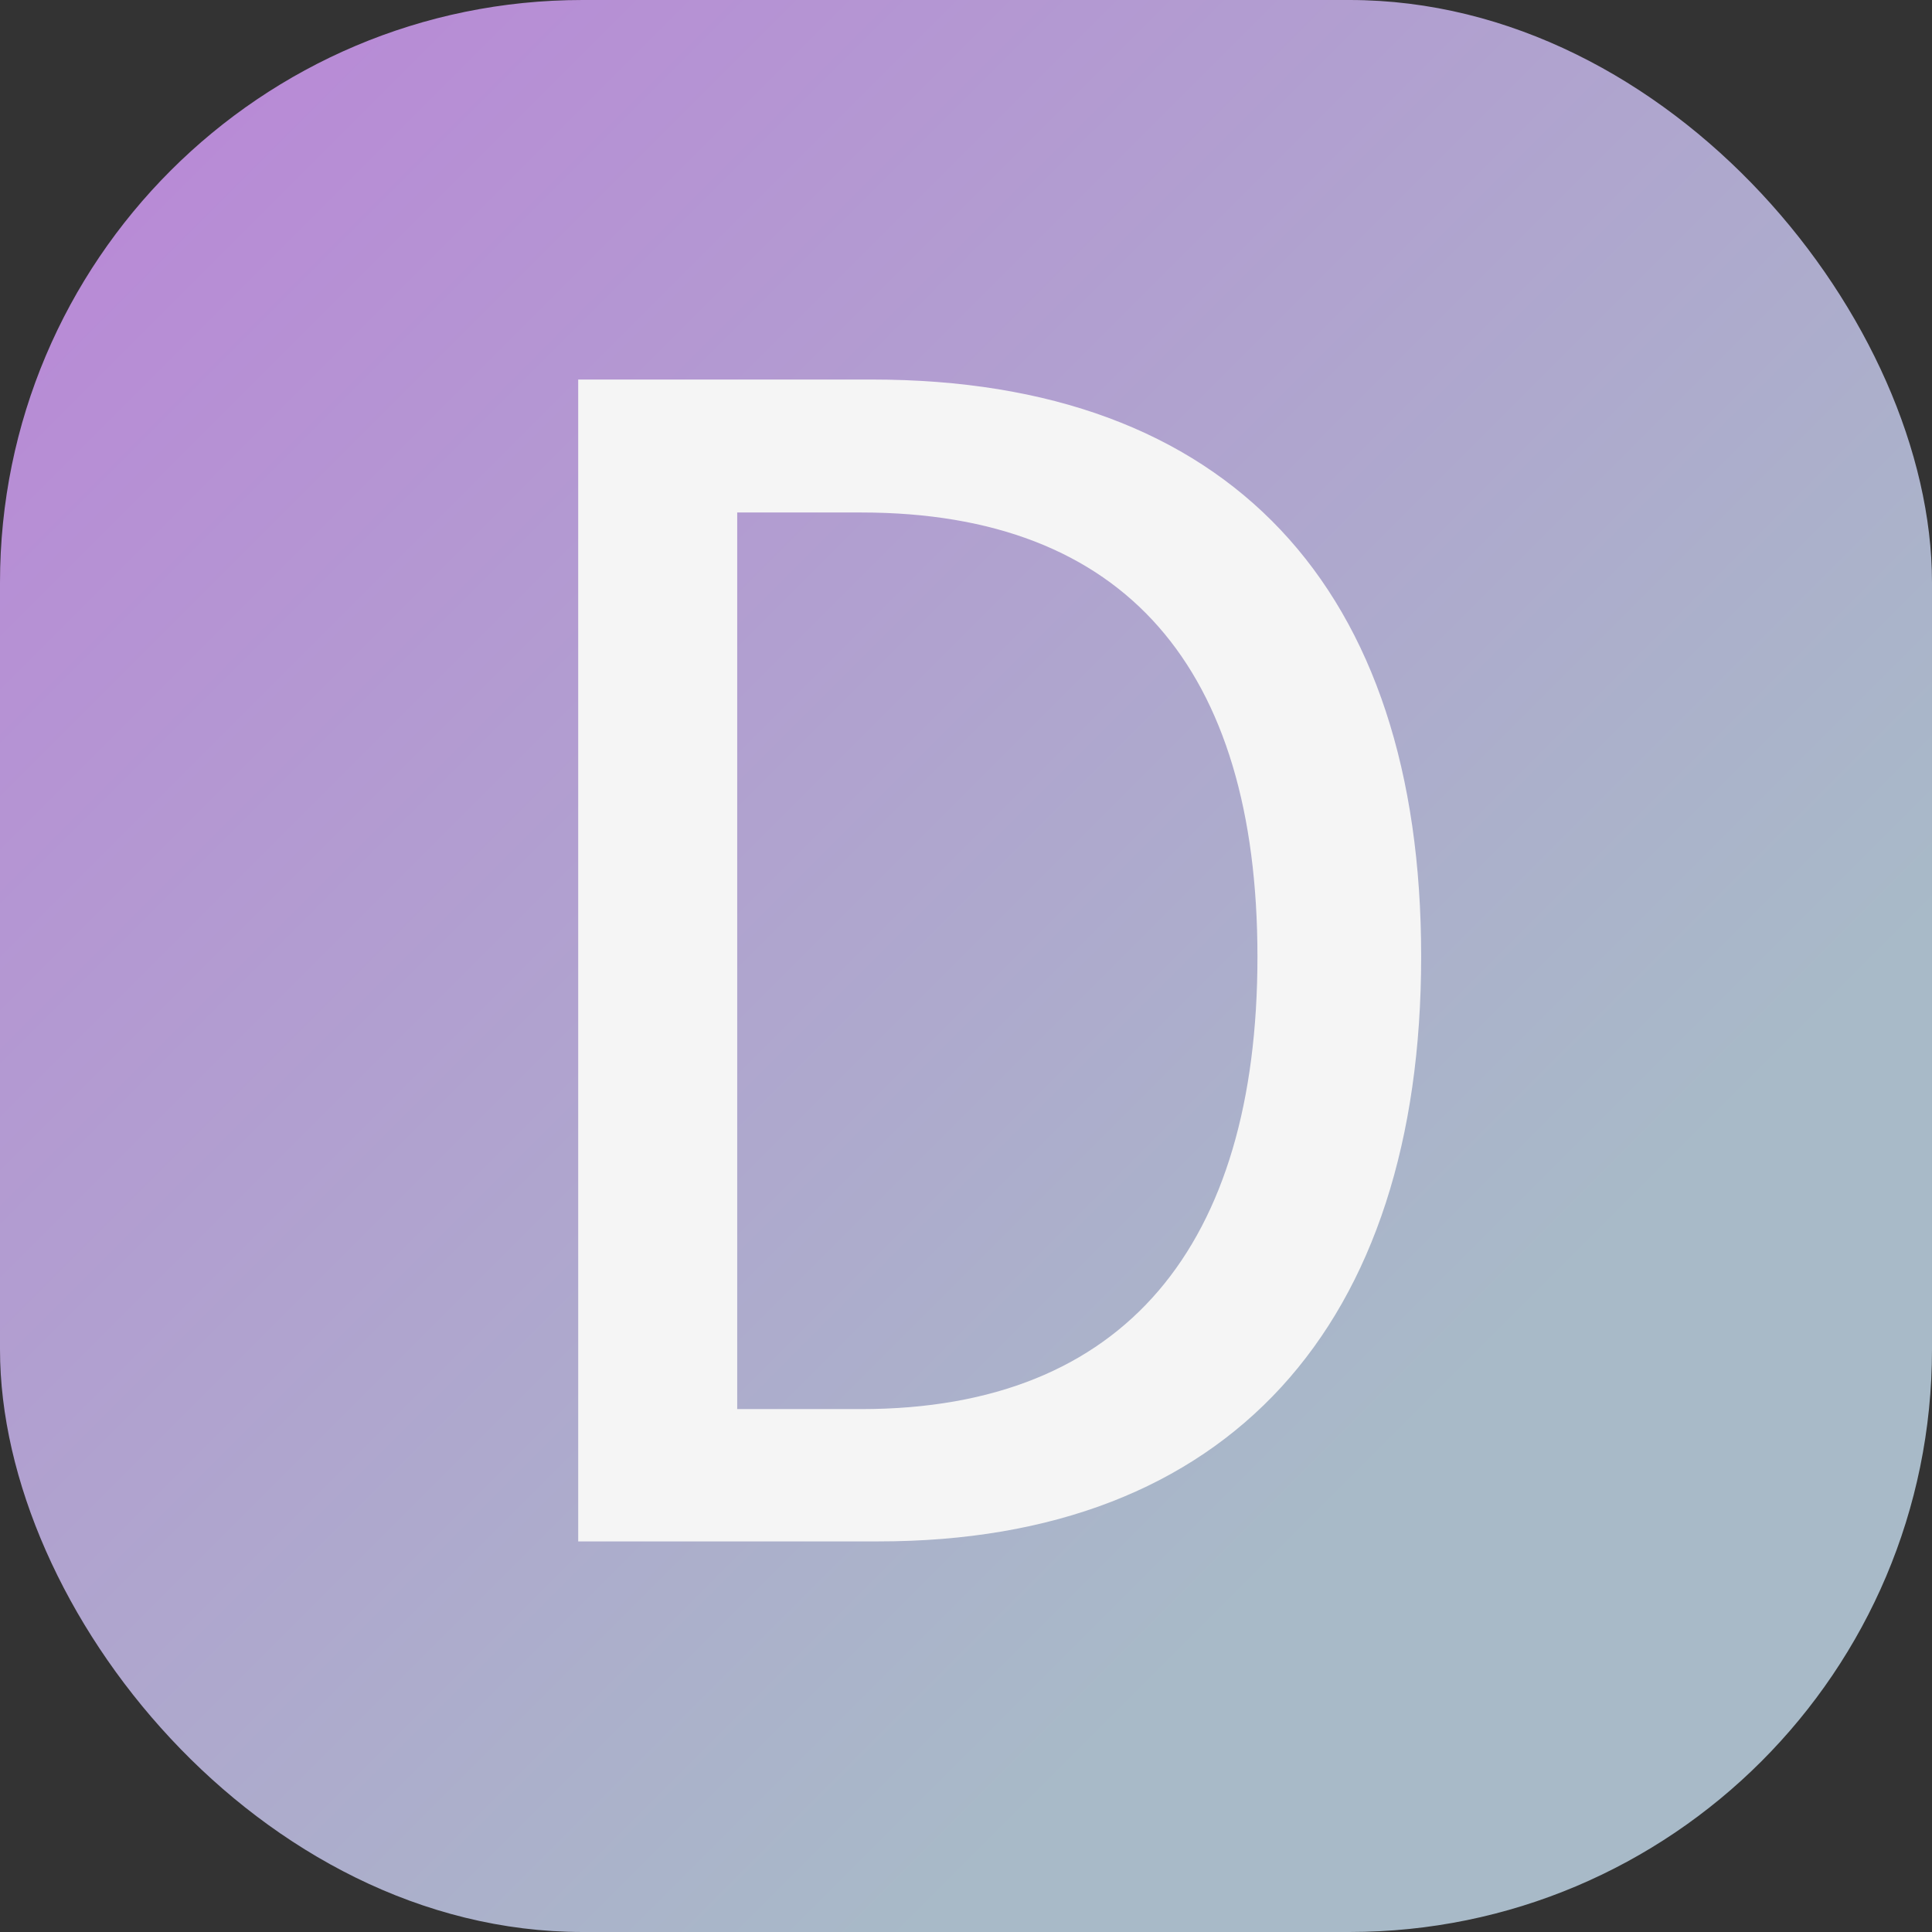 <svg id="레이어_1" data-name="레이어 1" xmlns="http://www.w3.org/2000/svg" xmlns:xlink="http://www.w3.org/1999/xlink" viewBox="0 0 152 152"><rect x="0" y="0" width="152" height="152" fill="#333333" stroke="none"/><defs><style>.cls-1{fill:url(#무제_그라디언트_22);}.cls-2{fill:#f5f5f5;stroke:#f5f5f5;stroke-miterlimit:10;}</style><linearGradient id="무제_그라디언트_22" x1="13.46" y1="13.46" x2="138.54" y2="138.54" gradientUnits="userSpaceOnUse"><stop offset="0" stop-color="#b88bd6"/><stop offset="0.79" stop-color="#a8bac8"/></linearGradient></defs><rect class="cls-1" width="152" height="152" rx="45.83"/><path class="cls-2" d="M270.77,140.36h22.62c27.8,0,42.7,16.15,42.7,44.88s-14.9,45.53-42.19,45.53H270.77Zm21.77,81c21.13,0,31.67-13.24,31.67-36.09s-10.54-35.45-31.67-35.45H282.28v71.54Z" transform="translate(-224.78 -110)"/></svg>